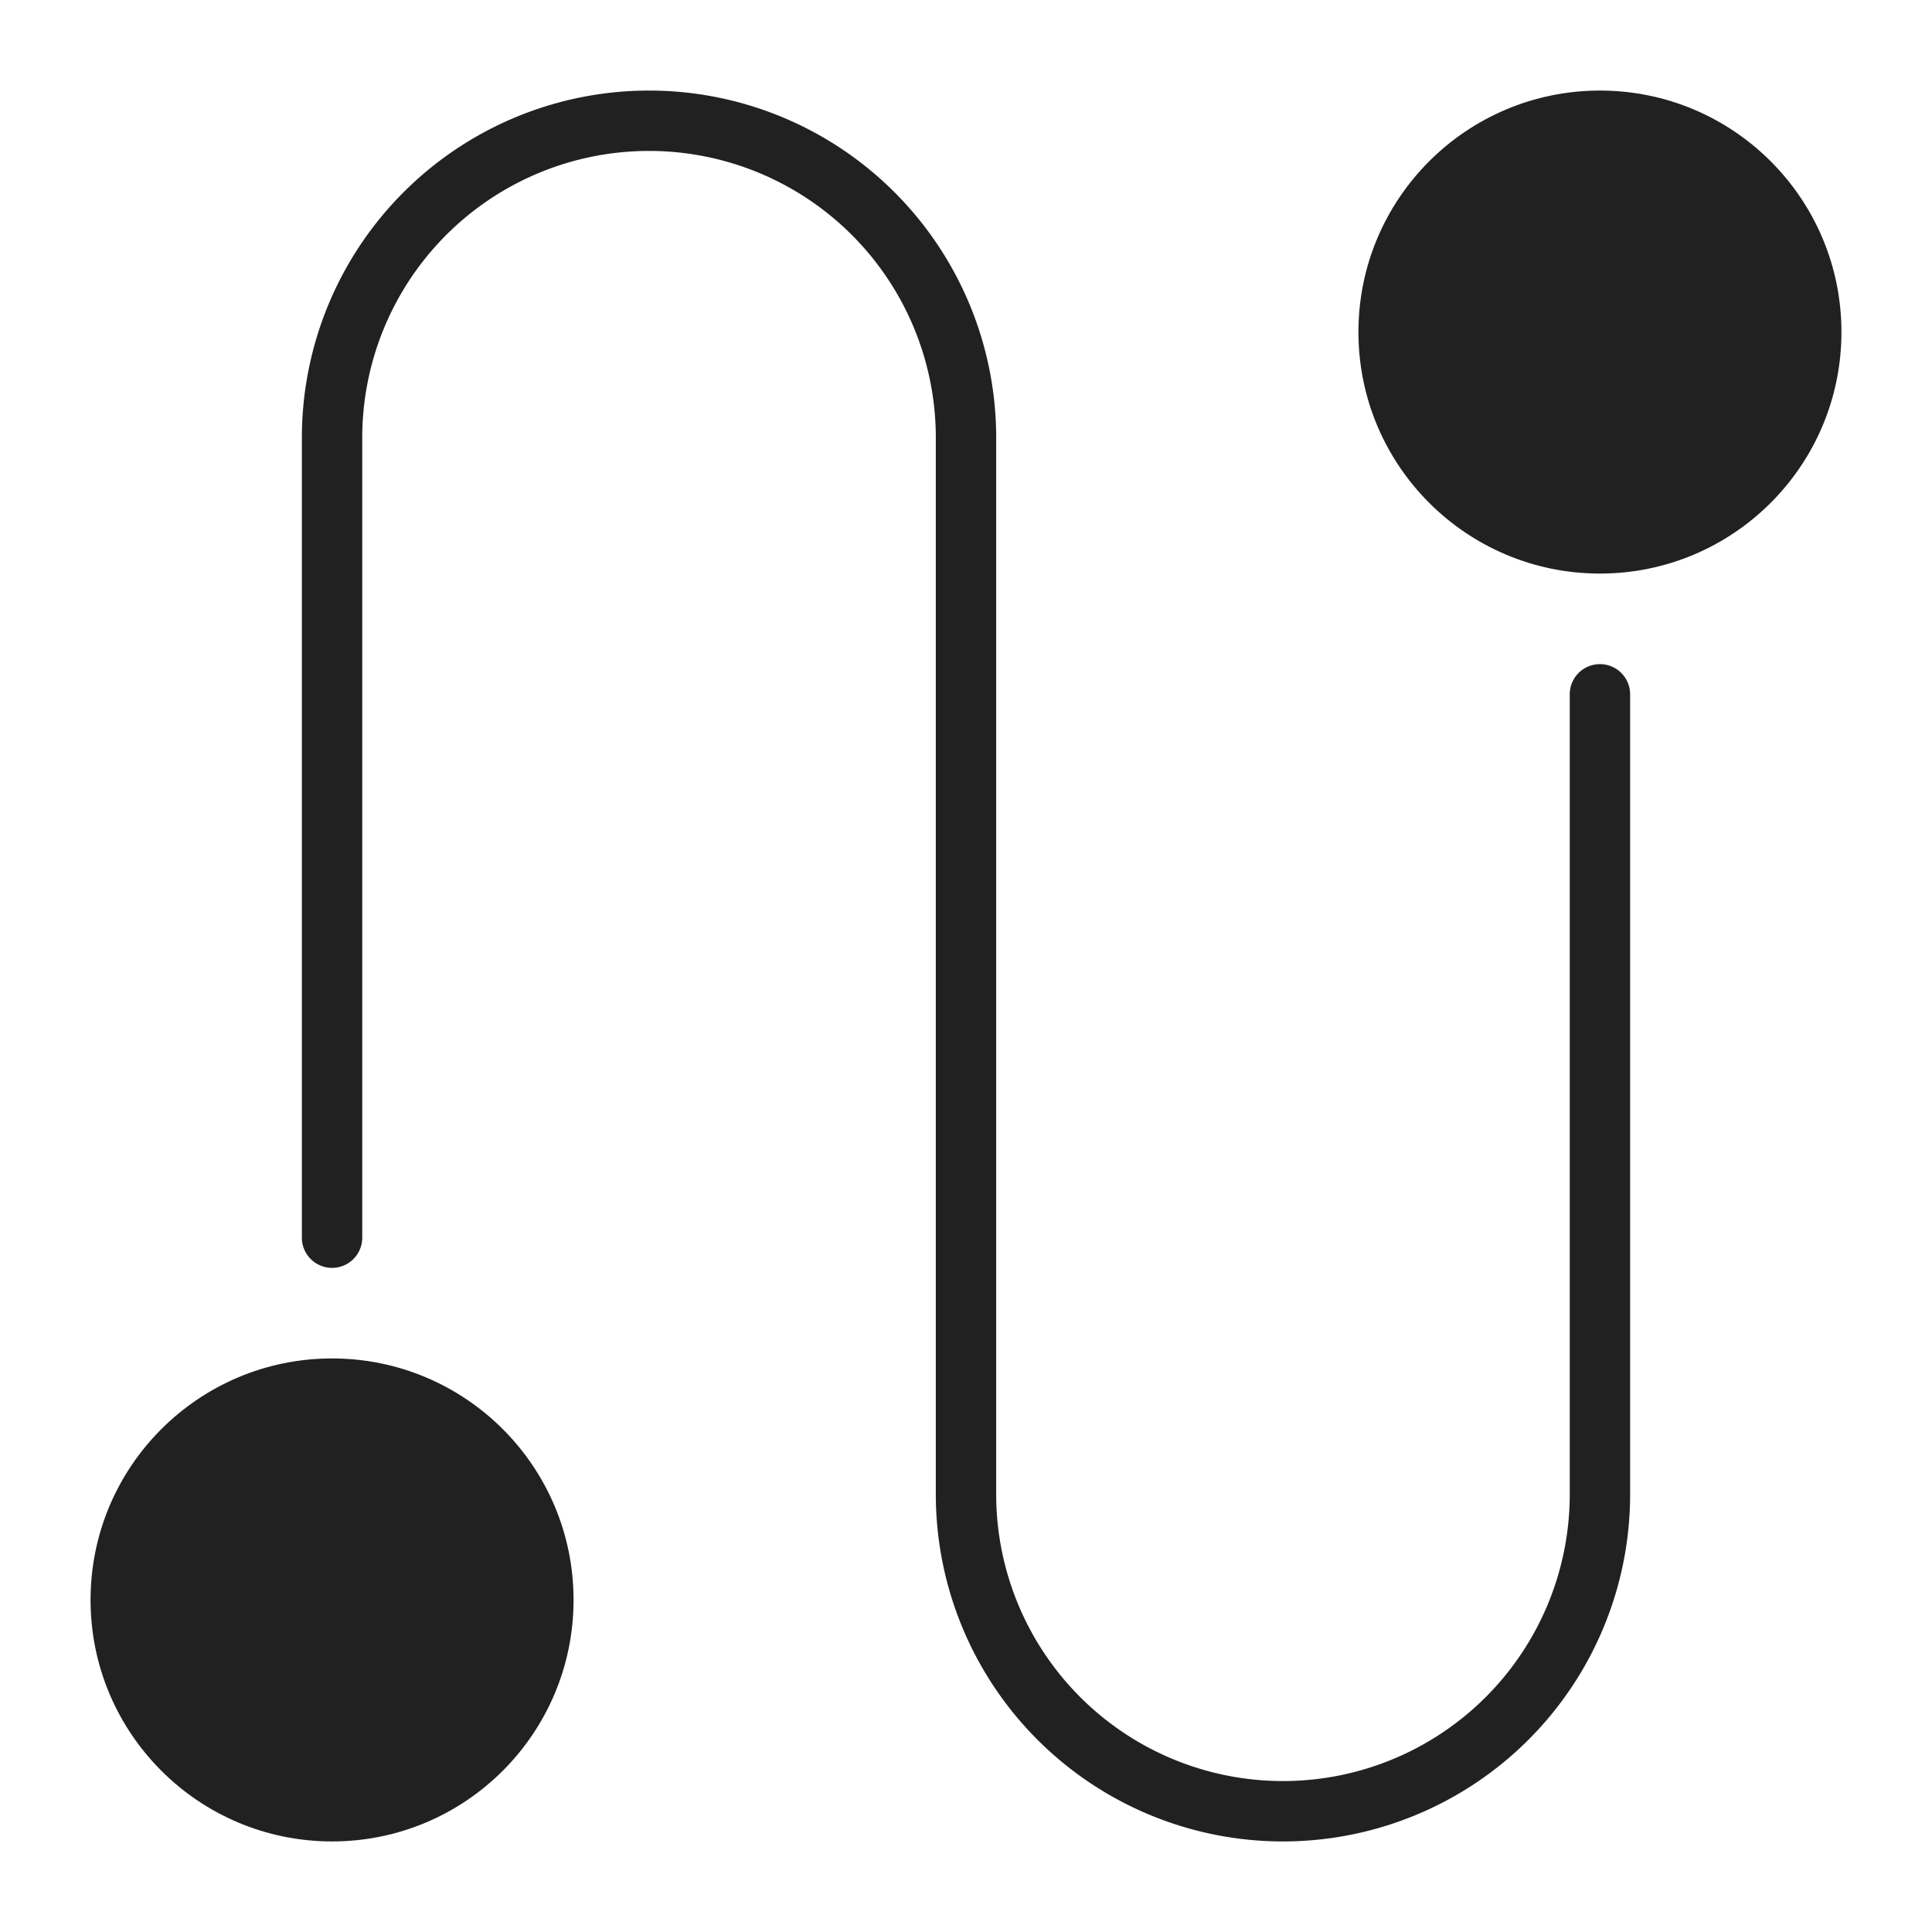 <svg xmlns="http://www.w3.org/2000/svg" height="64" width="64" viewBox="0 0 64 64"><title>journey</title><g fill="#212121" class="nc-icon-wrapper"><path data-color="color-2" d="M53,22a1,1,0,0,0-1,1V49.5a9.5,9.5,0,0,1-19,0v-35a11.5,11.5,0,0,0-23,0V41a1,1,0,0,0,2,0V14.5a9.5,9.5,0,0,1,19,0v35a11.5,11.5,0,0,0,23,0V23A1,1,0,0,0,53,22Z"></path><circle cx="53" cy="11" r="8" fill="#212121"></circle><circle cx="11" cy="53" r="8" fill="#212121"></circle></g></svg>